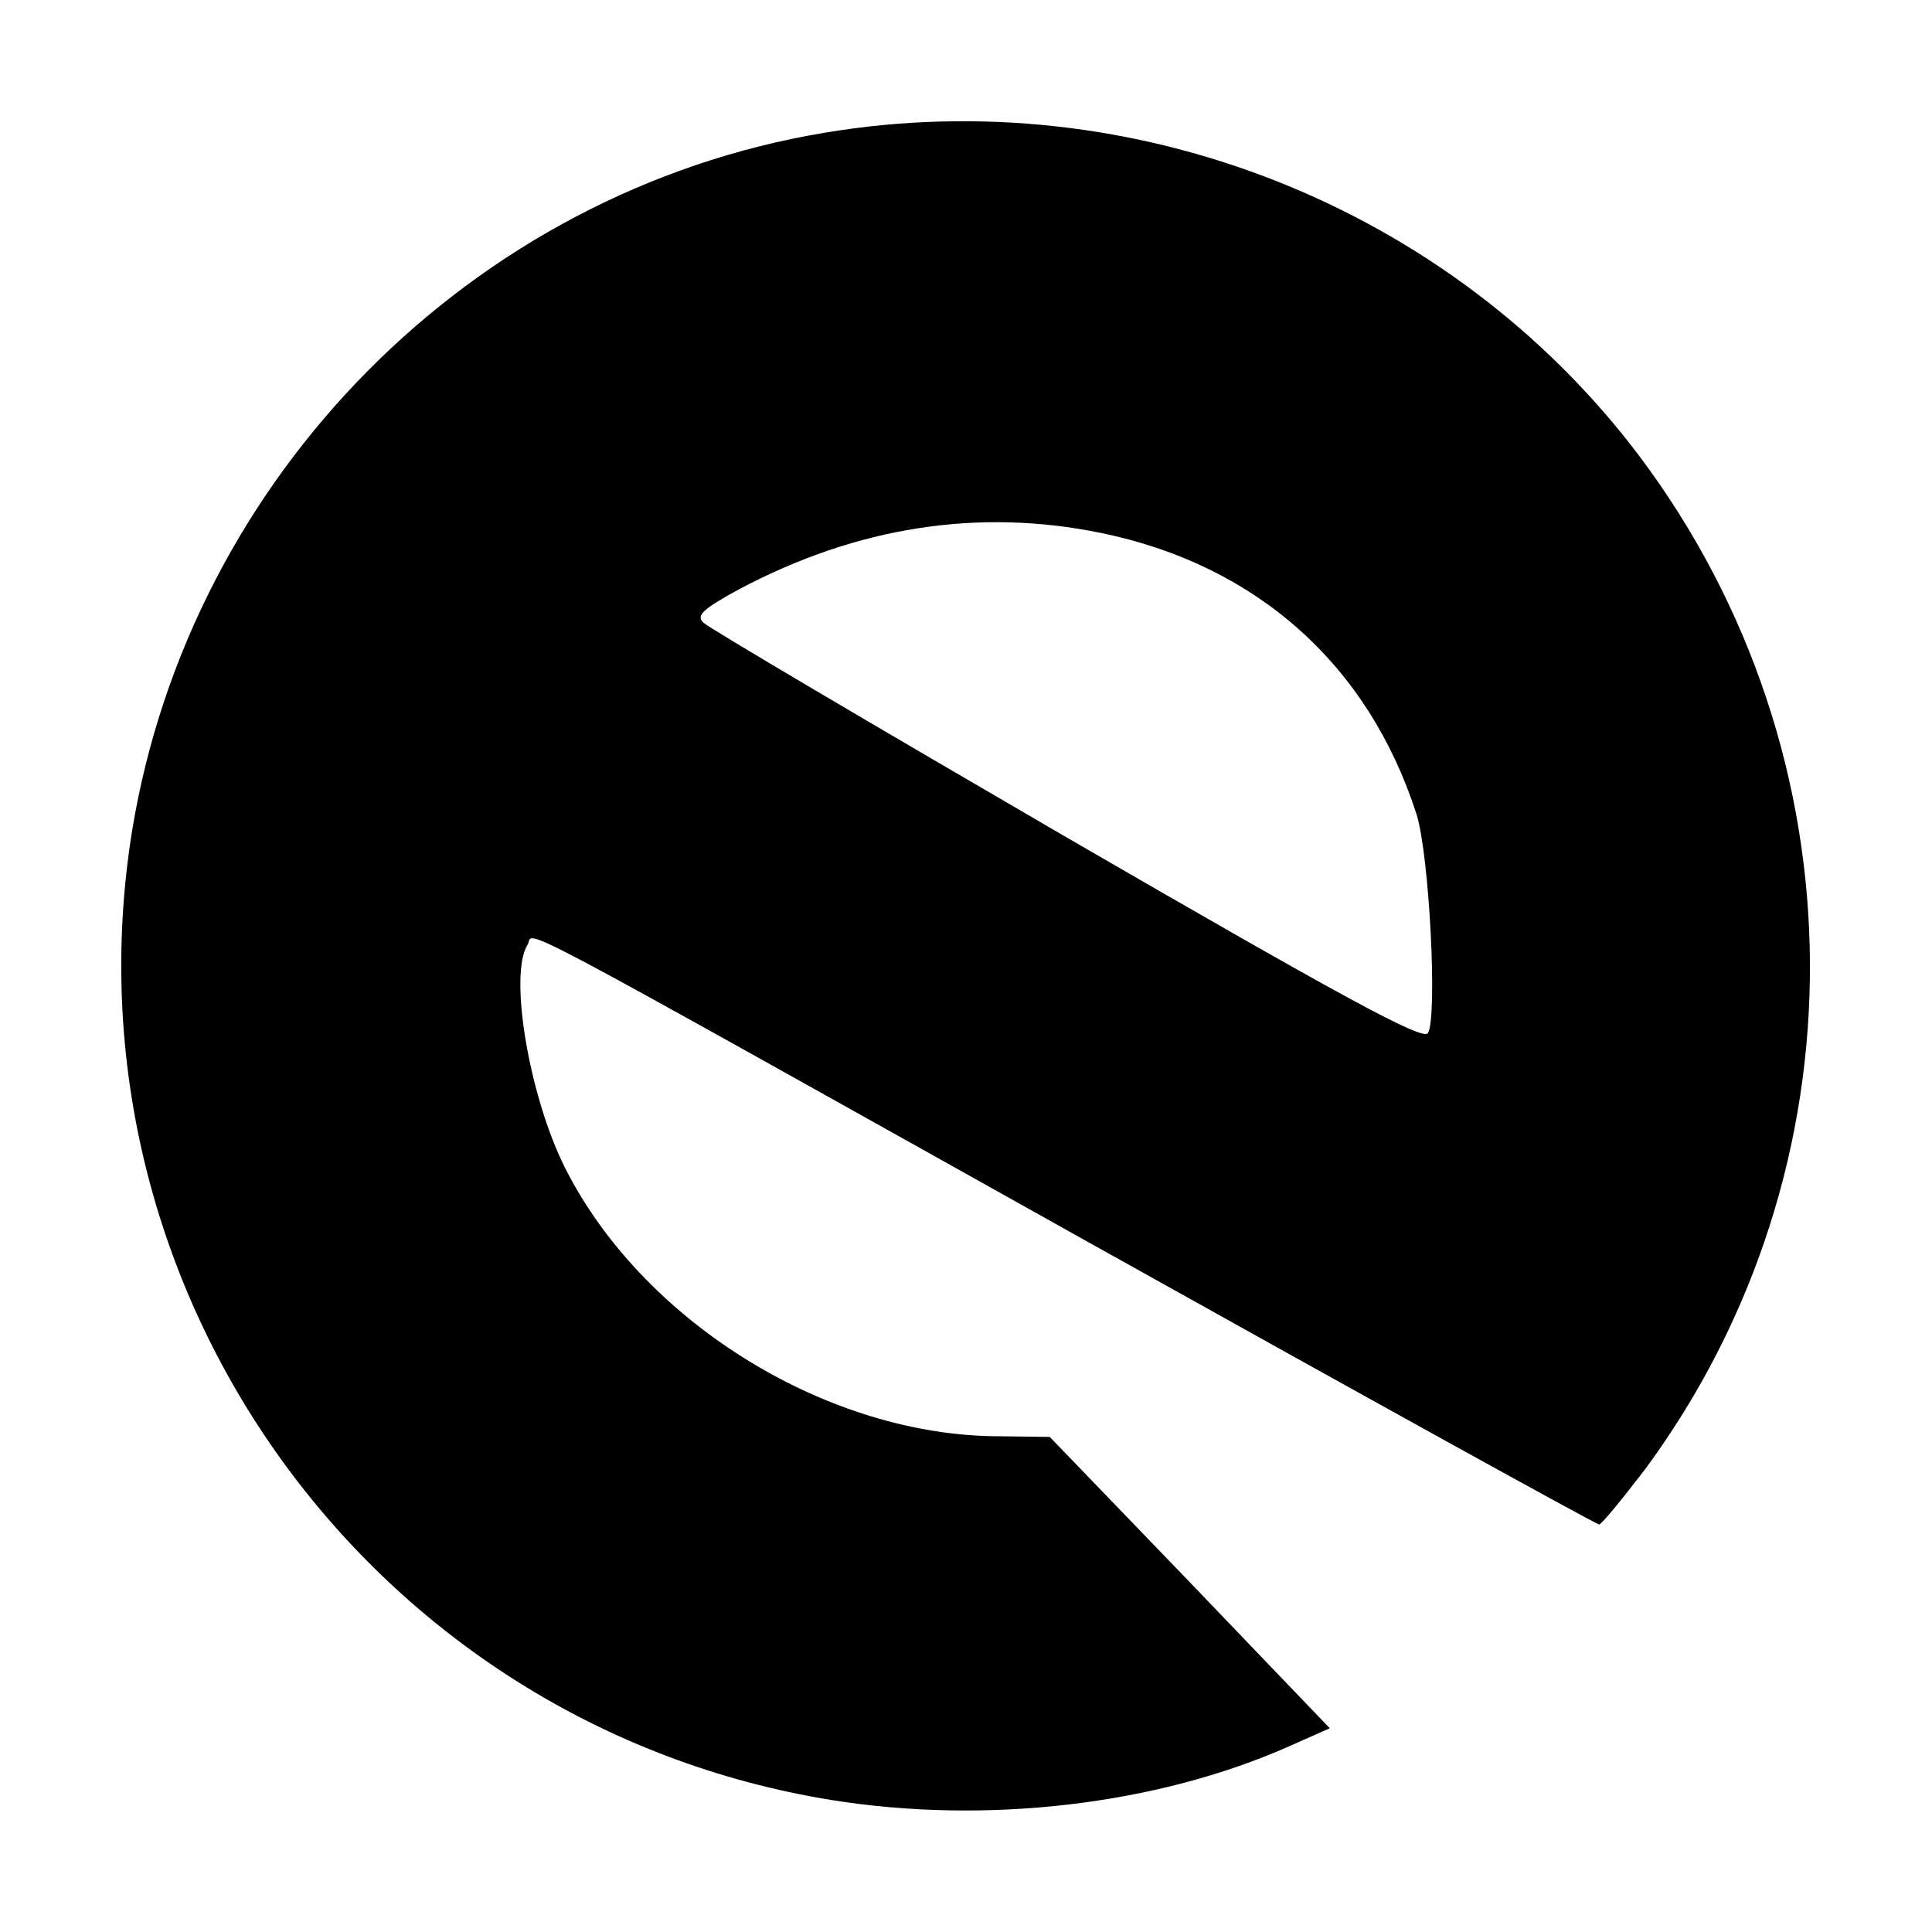 <?xml version="1.0" standalone="no"?>
<!DOCTYPE svg PUBLIC "-//W3C//DTD SVG 20010904//EN"
 "http://www.w3.org/TR/2001/REC-SVG-20010904/DTD/svg10.dtd">
<svg version="1.0" xmlns="http://www.w3.org/2000/svg"
 width="256pt" height="256pt" viewBox="0 0 256 256"
 preserveAspectRatio="xMidYMid meet">

<g transform="translate(0,256) scale(0.1,-0.1)"
fill="#000000" stroke="none">
<path d="M1092 2384 c-467 -78 -840 -455 -917 -925 -98 -609 317 -1185 926
-1284 205 -33 431 -7 607 71 l54 24 -185 193 -186 193 -78 1 c-225 5 -463 155
-564 355 -48 95 -75 257 -50 296 11 17 -58 54 745 -395 367 -205 671 -373 675
-373 3 0 30 33 60 72 295 399 292 946 -7 1344 -249 330 -670 497 -1080 428z
m366 -530 c206 -42 355 -174 419 -373 17 -54 28 -270 15 -290 -7 -10 -112 47
-478 259 -258 150 -475 278 -482 285 -10 9 -1 18 47 44 156 83 317 108 479 75z"/>
</g>
</svg>
